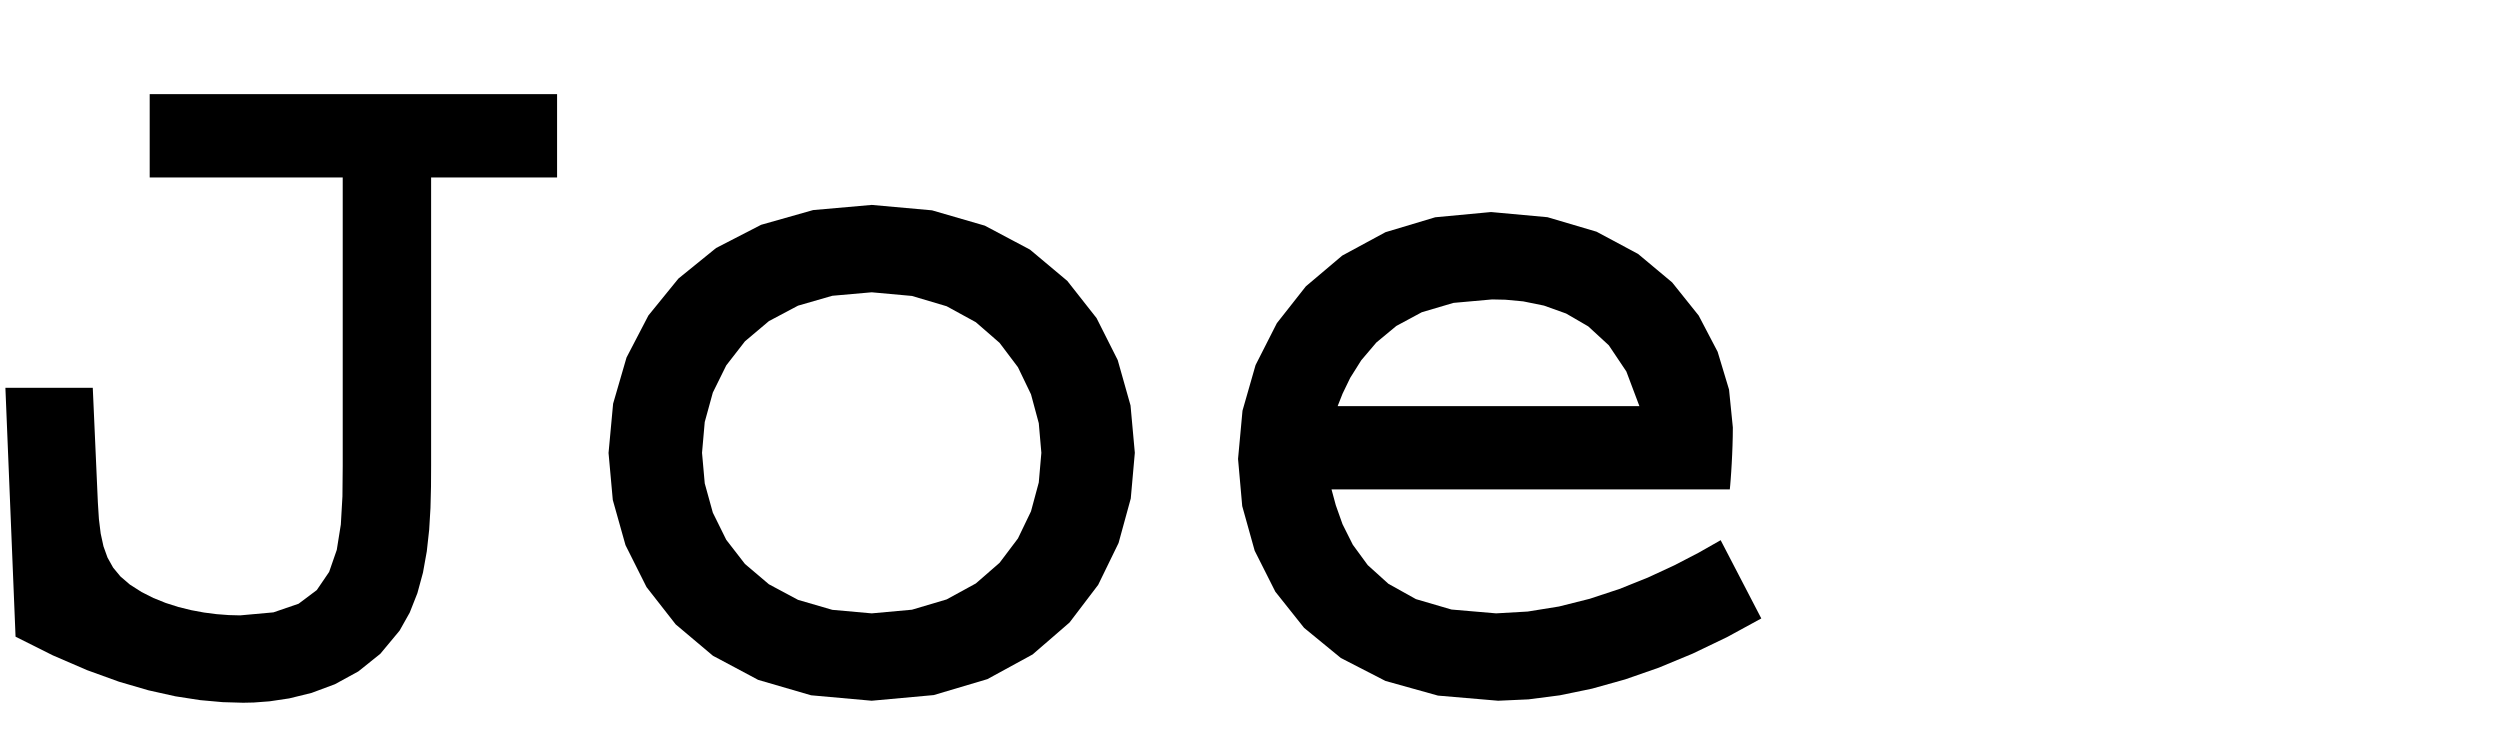 <?xml version="1.0" encoding="UTF-8" standalone="no"?>
<!-- Created with Inkscape (http://www.inkscape.org/) -->

<svg
   xmlns:dc="http://purl.org/dc/elements/1.1/"
   xmlns:cc="http://creativecommons.org/ns#"
   xmlns:rdf="http://www.w3.org/1999/02/22-rdf-syntax-ns#"
   xmlns:svg="http://www.w3.org/2000/svg"
   xmlns="http://www.w3.org/2000/svg"
   xmlns:sodipodi="http://sodipodi.sourceforge.net/DTD/sodipodi-0.dtd"
   xmlns:inkscape="http://www.inkscape.org/namespaces/inkscape"
   width="354.331"
   height="106.299"
   id="svg2984"
   version="1.1"
   inkscape:version="0.48.2 r9819"
   sodipodi:docname="joe.dxf">
  <sodipodi:namedview
     id="base"
     pagecolor="#ffffff"
     bordercolor="#666666"
     borderopacity="1.0"
     inkscape:pageopacity="0.0"
     inkscape:pageshadow="2"
     inkscape:zoom="2"
     inkscape:cx="181.4272"
     inkscape:cy="96.88678"
     inkscape:document-units="px"
     inkscape:current-layer="layer1"
     showgrid="false"
     units="mm"
     inkscape:window-width="1121"
     inkscape:window-height="856"
     inkscape:window-x="315"
     inkscape:window-y="0"
     inkscape:window-maximized="0" />
  <defs
     id="defs2986" />
  <g
     inkscape:label="Layer 1"
     inkscape:groupmode="layer"
     id="layer1"
     transform="translate(0,-946.063)">
    <g
       style="font-size:144px;font-style:normal;font-variant:normal;font-weight:500;font-stretch:normal;line-height:125%;letter-spacing:0px;word-spacing:0px;fill:#000000;fill-opacity:1;stroke:none;font-family:Apple Chancery;-inkscape-font-specification:Apple Chancery Medium"
       id="text2992"
       transform="translate(-1,-6)">
      <path
         d="m 22.216,965.41 0,1.476 0,1.476 0,1.476 0,1.476 0,1.476 0,1.476 0,1.476 0,1.476 3.42,0 3.42,0 3.42,0 3.42,0 3.42,0 3.42,0 3.42,0 3.42,0 0,5.112 0,5.112 0,5.112 0,5.112 0,5.112 0,5.112 0,5.112 0,5.112 -0.04,4.3 -0.228,3.989 -0.575,3.598 -1.083,3.125 -1.751,2.572 -2.58,1.937 -3.569,1.222 -4.718,0.425 -1.622,-0.042 -1.715,-0.131 -1.779,-0.229 -1.814,-0.336 -1.821,-0.45 -1.799,-0.573 -1.749,-0.705 -1.669,-0.845 -1.66,-1.058 -1.333,-1.145 -1.042,-1.262 -0.789,-1.413 -0.573,-1.595 -0.394,-1.809 -0.253,-2.056 -0.148,-2.334 -0.09,-2.034 -0.09,-2.034 -0.09,-2.034 -0.09,-2.034 -0.09,-2.034 -0.09,-2.034 -0.09,-2.034 -0.09,-2.034 -1.548,0 -1.548,0 -1.548,0 -1.548,0 -1.548,0 -1.548,0 -1.548,0 -1.548,0 0.18,4.41 0.18,4.41 0.18,4.41 0.18,4.41 0.18,4.41 0.18,4.41 0.18,4.41 0.18,4.41 5.26,2.635 4.882,2.108 4.518,1.636 4.167,1.217 3.83,0.853 3.506,0.542 3.195,0.286 2.898,0.083 1.508,-0.032 2.24,-0.169 2.787,-0.415 3.148,-0.771 3.324,-1.237 3.314,-1.812 3.118,-2.497 2.737,-3.292 1.432,-2.55 1.088,-2.756 0.791,-2.911 0.541,-3.016 0.339,-3.07 0.183,-3.073 0.075,-3.026 0.015,-2.928 0,-5.112 0,-5.112 0,-5.112 0,-5.112 0,-5.112 0,-5.112 0,-5.112 0,-5.112 2.232,0 2.232,0 2.232,0 2.232,0 2.232,0 2.232,0 2.232,0 2.232,0 0,-1.476 0,-1.476 0,-1.476 0,-1.476 0,-1.476 0,-1.476 0,-1.476 0,-1.476 -7.218,0 -7.218,0 -7.218,0 -7.218,0 -7.218,0 -7.218,0 -7.218,0 -7.218,0"
         style="font-weight:bold;font-family:Courier;-inkscape-font-specification:Courier Bold"
         id="path3016"
         inkscape:connector-curvature="0"
         sodipodi:nodetypes="ccccccccccccccccccccccccsssssssssssssssscssssssscccccccccccccccccccccccccsssssssssssssssssssssssscccccccccccccccccccccccccccccccc" />
      <path
         d="m 87.248,1016.242 0.604,6.678 1.801,6.406 2.979,5.944 4.138,5.291 5.279,4.447 6.401,3.413 7.505,2.187 8.59,0.771 8.796,-0.801 7.602,-2.259 6.414,-3.501 5.232,-4.527 4.058,-5.337 2.89,-5.931 1.729,-6.309 0.575,-6.471 -0.61,-6.719 -1.815,-6.425 -2.996,-5.946 -4.154,-5.281 -5.288,-4.431 -6.398,-3.395 -7.485,-2.173 -8.548,-0.766 -8.3,0.73 -7.369,2.087 -6.383,3.288 -5.344,4.335 -4.25,5.226 -3.103,5.961 -1.901,6.542 -0.646,6.967 m 13.248,0 0.384,-4.368 1.146,-4.169 1.902,-3.851 2.652,-3.416 3.394,-2.863 4.13,-2.191 4.859,-1.401 5.581,-0.493 5.705,0.517 4.917,1.459 4.137,2.262 3.366,2.927 2.604,3.453 1.849,3.841 1.103,4.091 0.366,4.202 -0.366,4.202 -1.103,4.091 -1.849,3.841 -2.604,3.453 -3.366,2.927 -4.137,2.262 -4.917,1.459 -5.705,0.517 -5.581,-0.499 -4.859,-1.415 -4.13,-2.209 -3.394,-2.879 -2.652,-3.425 -1.902,-3.849 -1.146,-4.149 -0.384,-4.327"
         style="font-weight:bold;font-family:Courier;-inkscape-font-specification:Courier Bold"
         id="path3018"
         inkscape:connector-curvature="0"
         sodipodi:nodetypes="csssssssssssssssssssssssssssssssccsssssssssssssssssssssssssssssssc" />
      <path
         d="m 244.871,1028.626 -3.11,1.768 -3.462,1.796 -3.763,1.742 -4.011,1.607 -4.207,1.391 -4.35,1.093 -4.441,0.716 -4.48,0.257 -6.324,-0.542 -5.036,-1.474 -3.906,-2.176 -2.932,-2.648 -2.115,-2.891 -1.455,-2.905 -0.953,-2.689 -0.607,-2.243 7.056,0 7.056,0 7.056,0 7.056,0 7.056,0 7.056,0 7.056,0 7.056,0 0.06,-0.614 0.068,-0.84 0.072,-1.022 0.07,-1.16 0.063,-1.255 0.051,-1.306 0.035,-1.312 0.013,-1.275 -0.539,-5.363 -1.616,-5.36 -2.689,-5.137 -3.759,-4.695 -4.826,-4.034 -5.889,-3.153 -6.949,-2.053 -8.005,-0.733 -7.908,0.742 -7.05,2.114 -6.132,3.318 -5.154,4.356 -4.114,5.227 -3.014,5.931 -1.853,6.467 -0.631,6.837 0.592,6.682 1.766,6.328 2.927,5.808 4.075,5.123 5.209,4.272 6.329,3.256 7.436,2.075 8.53,0.728 4.296,-0.194 4.448,-0.575 4.576,-0.947 4.681,-1.308 4.762,-1.659 4.819,-2 4.853,-2.33 4.863,-2.651 -0.72,-1.386 -0.72,-1.386 -0.72,-1.386 -0.72,-1.386 -0.72,-1.386 -0.72,-1.386 -0.72,-1.386 -0.72,-1.386 m -54.288,-19.008 0.698,-1.766 1.081,-2.237 1.564,-2.49 2.146,-2.525 2.828,-2.343 3.609,-1.943 4.49,-1.326 5.471,-0.49 1.895,0.041 2.521,0.235 2.937,0.597 3.141,1.125 3.134,1.82 2.916,2.682 2.488,3.712 1.848,4.908 -5.346,0 -5.346,0 -5.346,0 -5.346,0 -5.346,0 -5.346,0 -5.346,0 -5.346,0"
         style="font-weight:bold;font-family:Courier;-inkscape-font-specification:Courier Bold"
         id="path3020"
         inkscape:connector-curvature="0"
         sodipodi:nodetypes="cssssssssssssssscccccccccsssssssssssssssssssssssssssssssssssssssccccccccccsssssssssssssssccccccccc" />
    </g>
  </g>
</svg>
